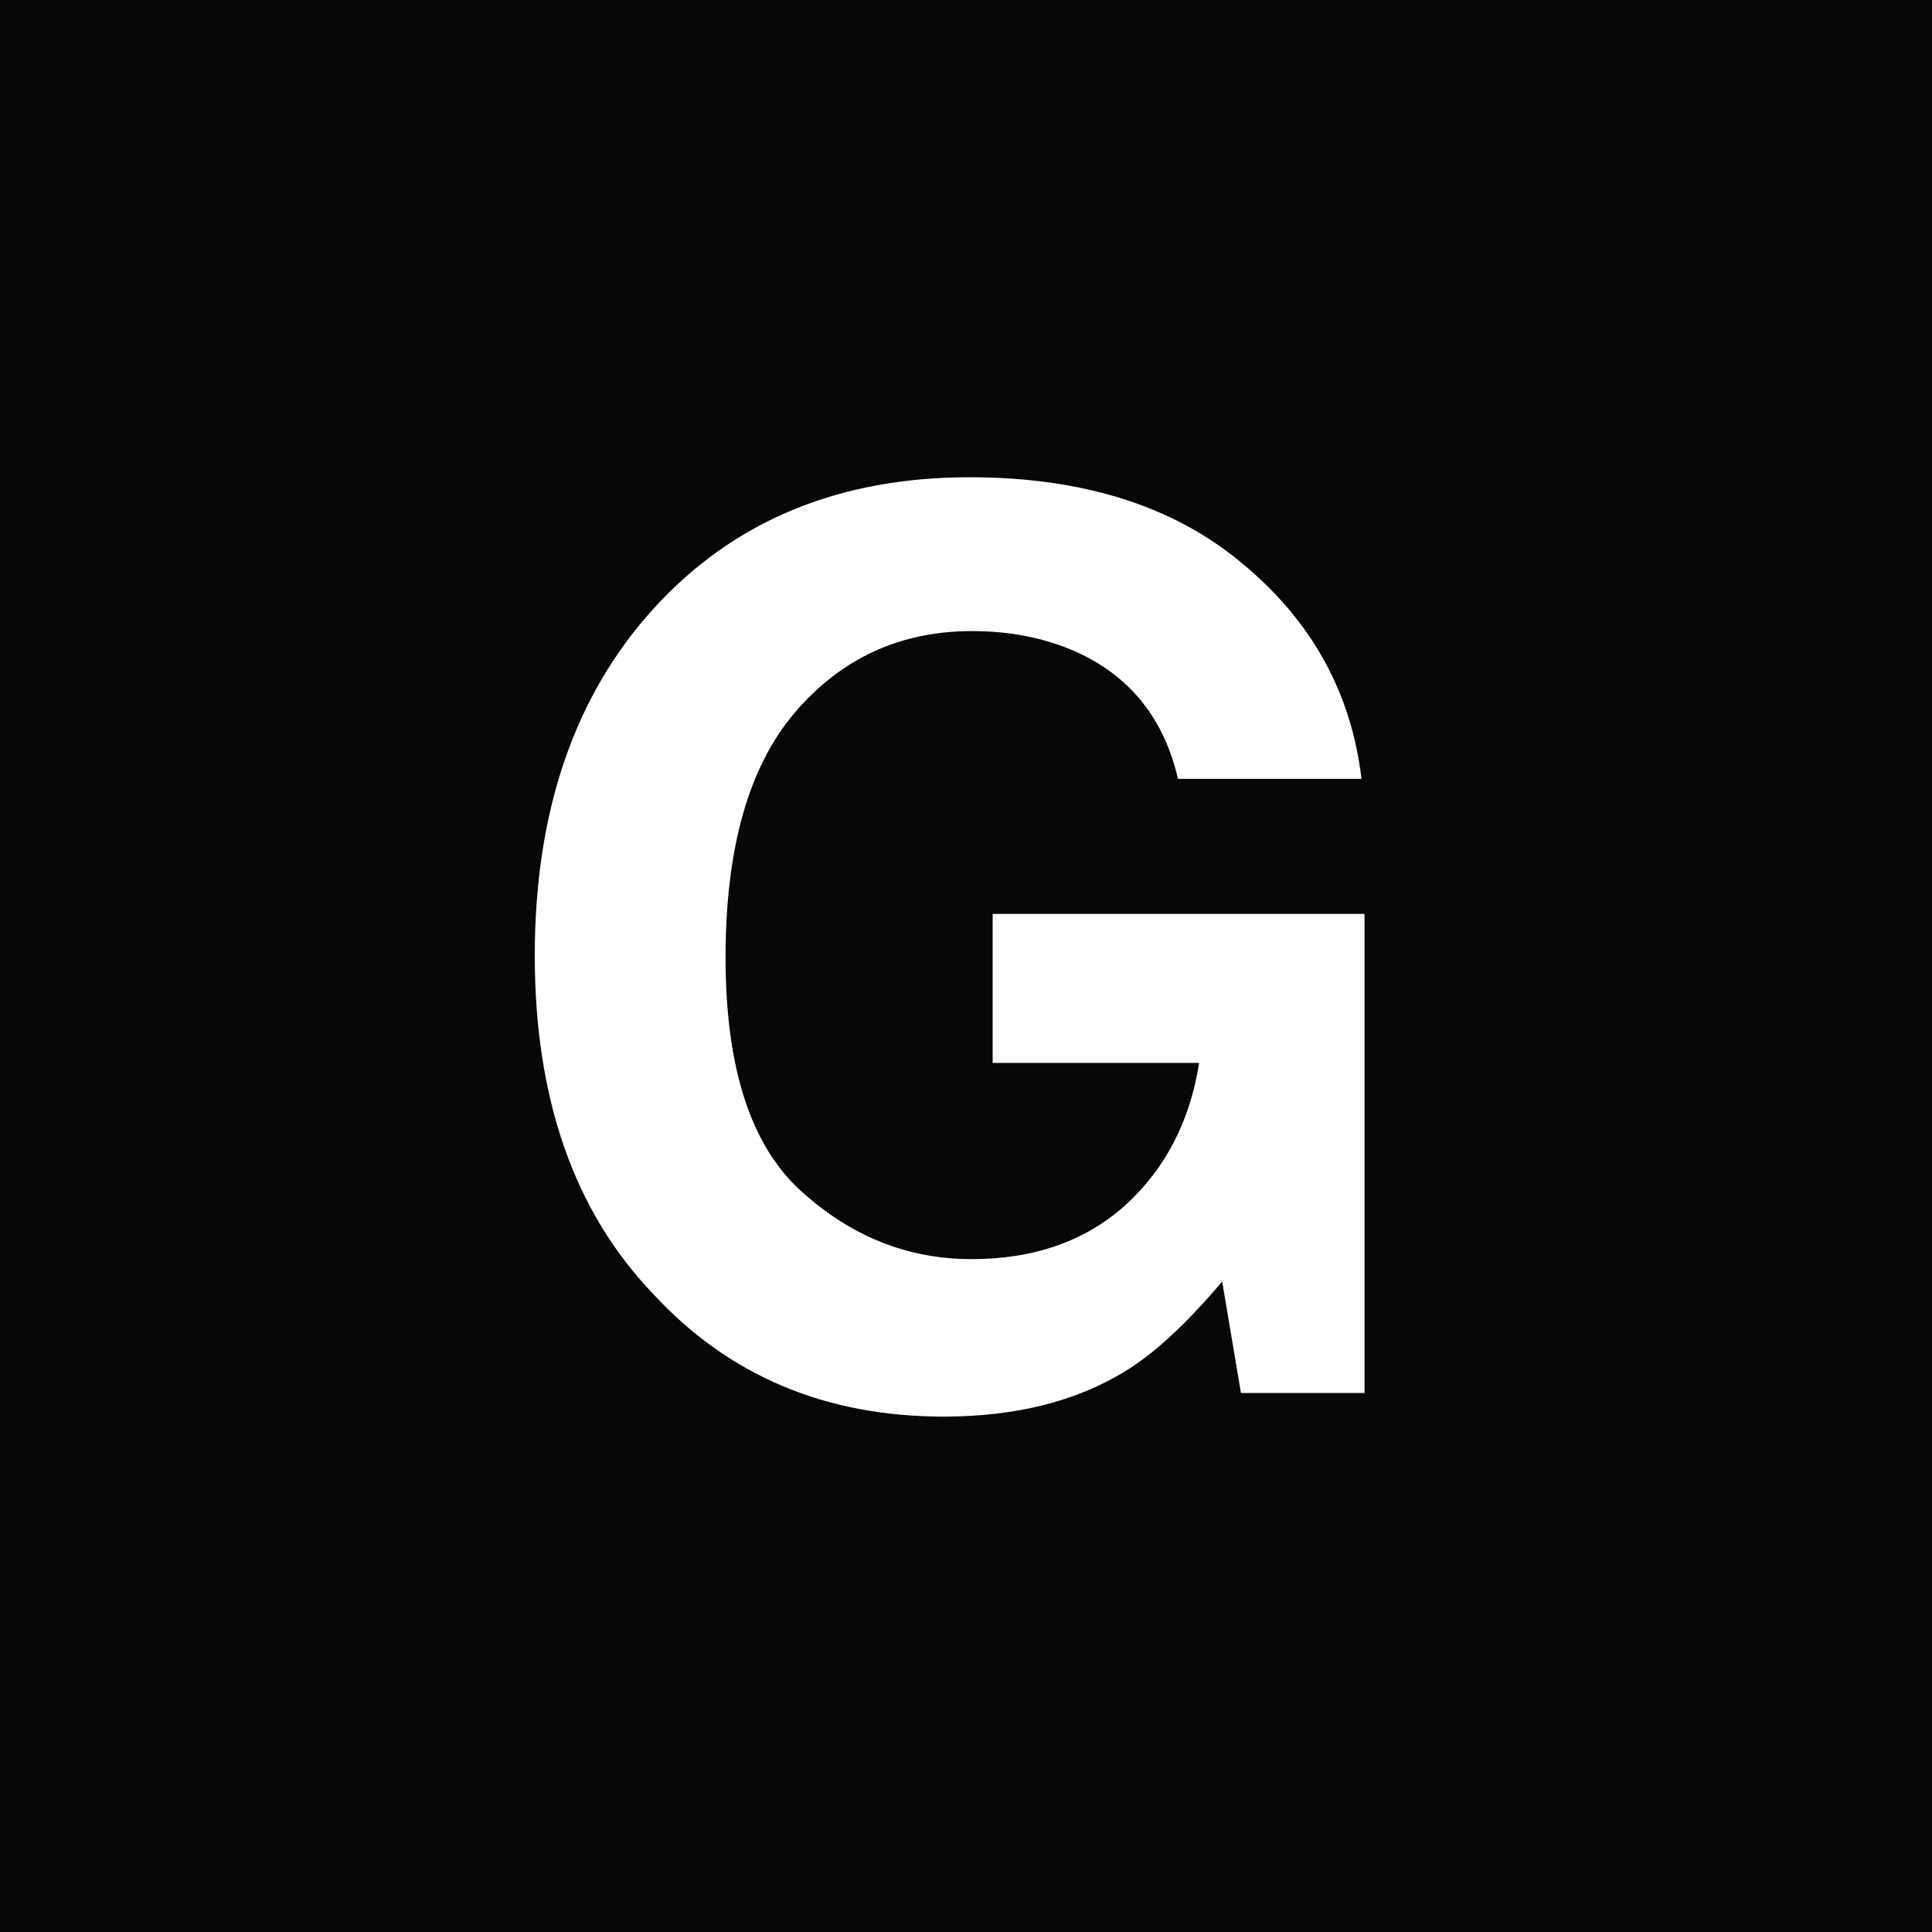 <svg width="1000" height="1000" viewBox="0 0 1000 1000" fill="none" xmlns="http://www.w3.org/2000/svg">
<rect width="1000" height="1000" fill="#070707"/>
<path d="M609.717 403.135C602.402 371.578 584.534 349.53 556.112 336.991C540.229 330.095 522.57 326.646 503.135 326.646C465.936 326.646 435.319 340.753 411.286 368.966C387.462 396.97 375.55 439.185 375.55 495.61C375.55 552.454 388.507 592.684 414.421 616.299C440.335 639.914 469.802 651.722 502.821 651.722C535.214 651.722 561.755 642.422 582.444 623.822C603.134 605.014 615.882 580.458 620.688 550.155H513.793V473.04H706.268V721H642.318L632.601 663.32C614.001 685.264 597.282 700.729 582.444 709.715C556.948 725.389 525.601 733.226 488.401 733.226C427.169 733.226 377.013 712.014 337.933 669.59C297.181 626.957 276.805 568.65 276.805 494.67C276.805 419.854 297.39 359.875 338.56 314.734C379.729 269.594 434.17 247.023 501.881 247.023C560.605 247.023 607.731 261.966 643.259 291.851C678.995 321.526 699.476 358.621 704.7 403.135H609.717Z" fill="white"/>
</svg>
